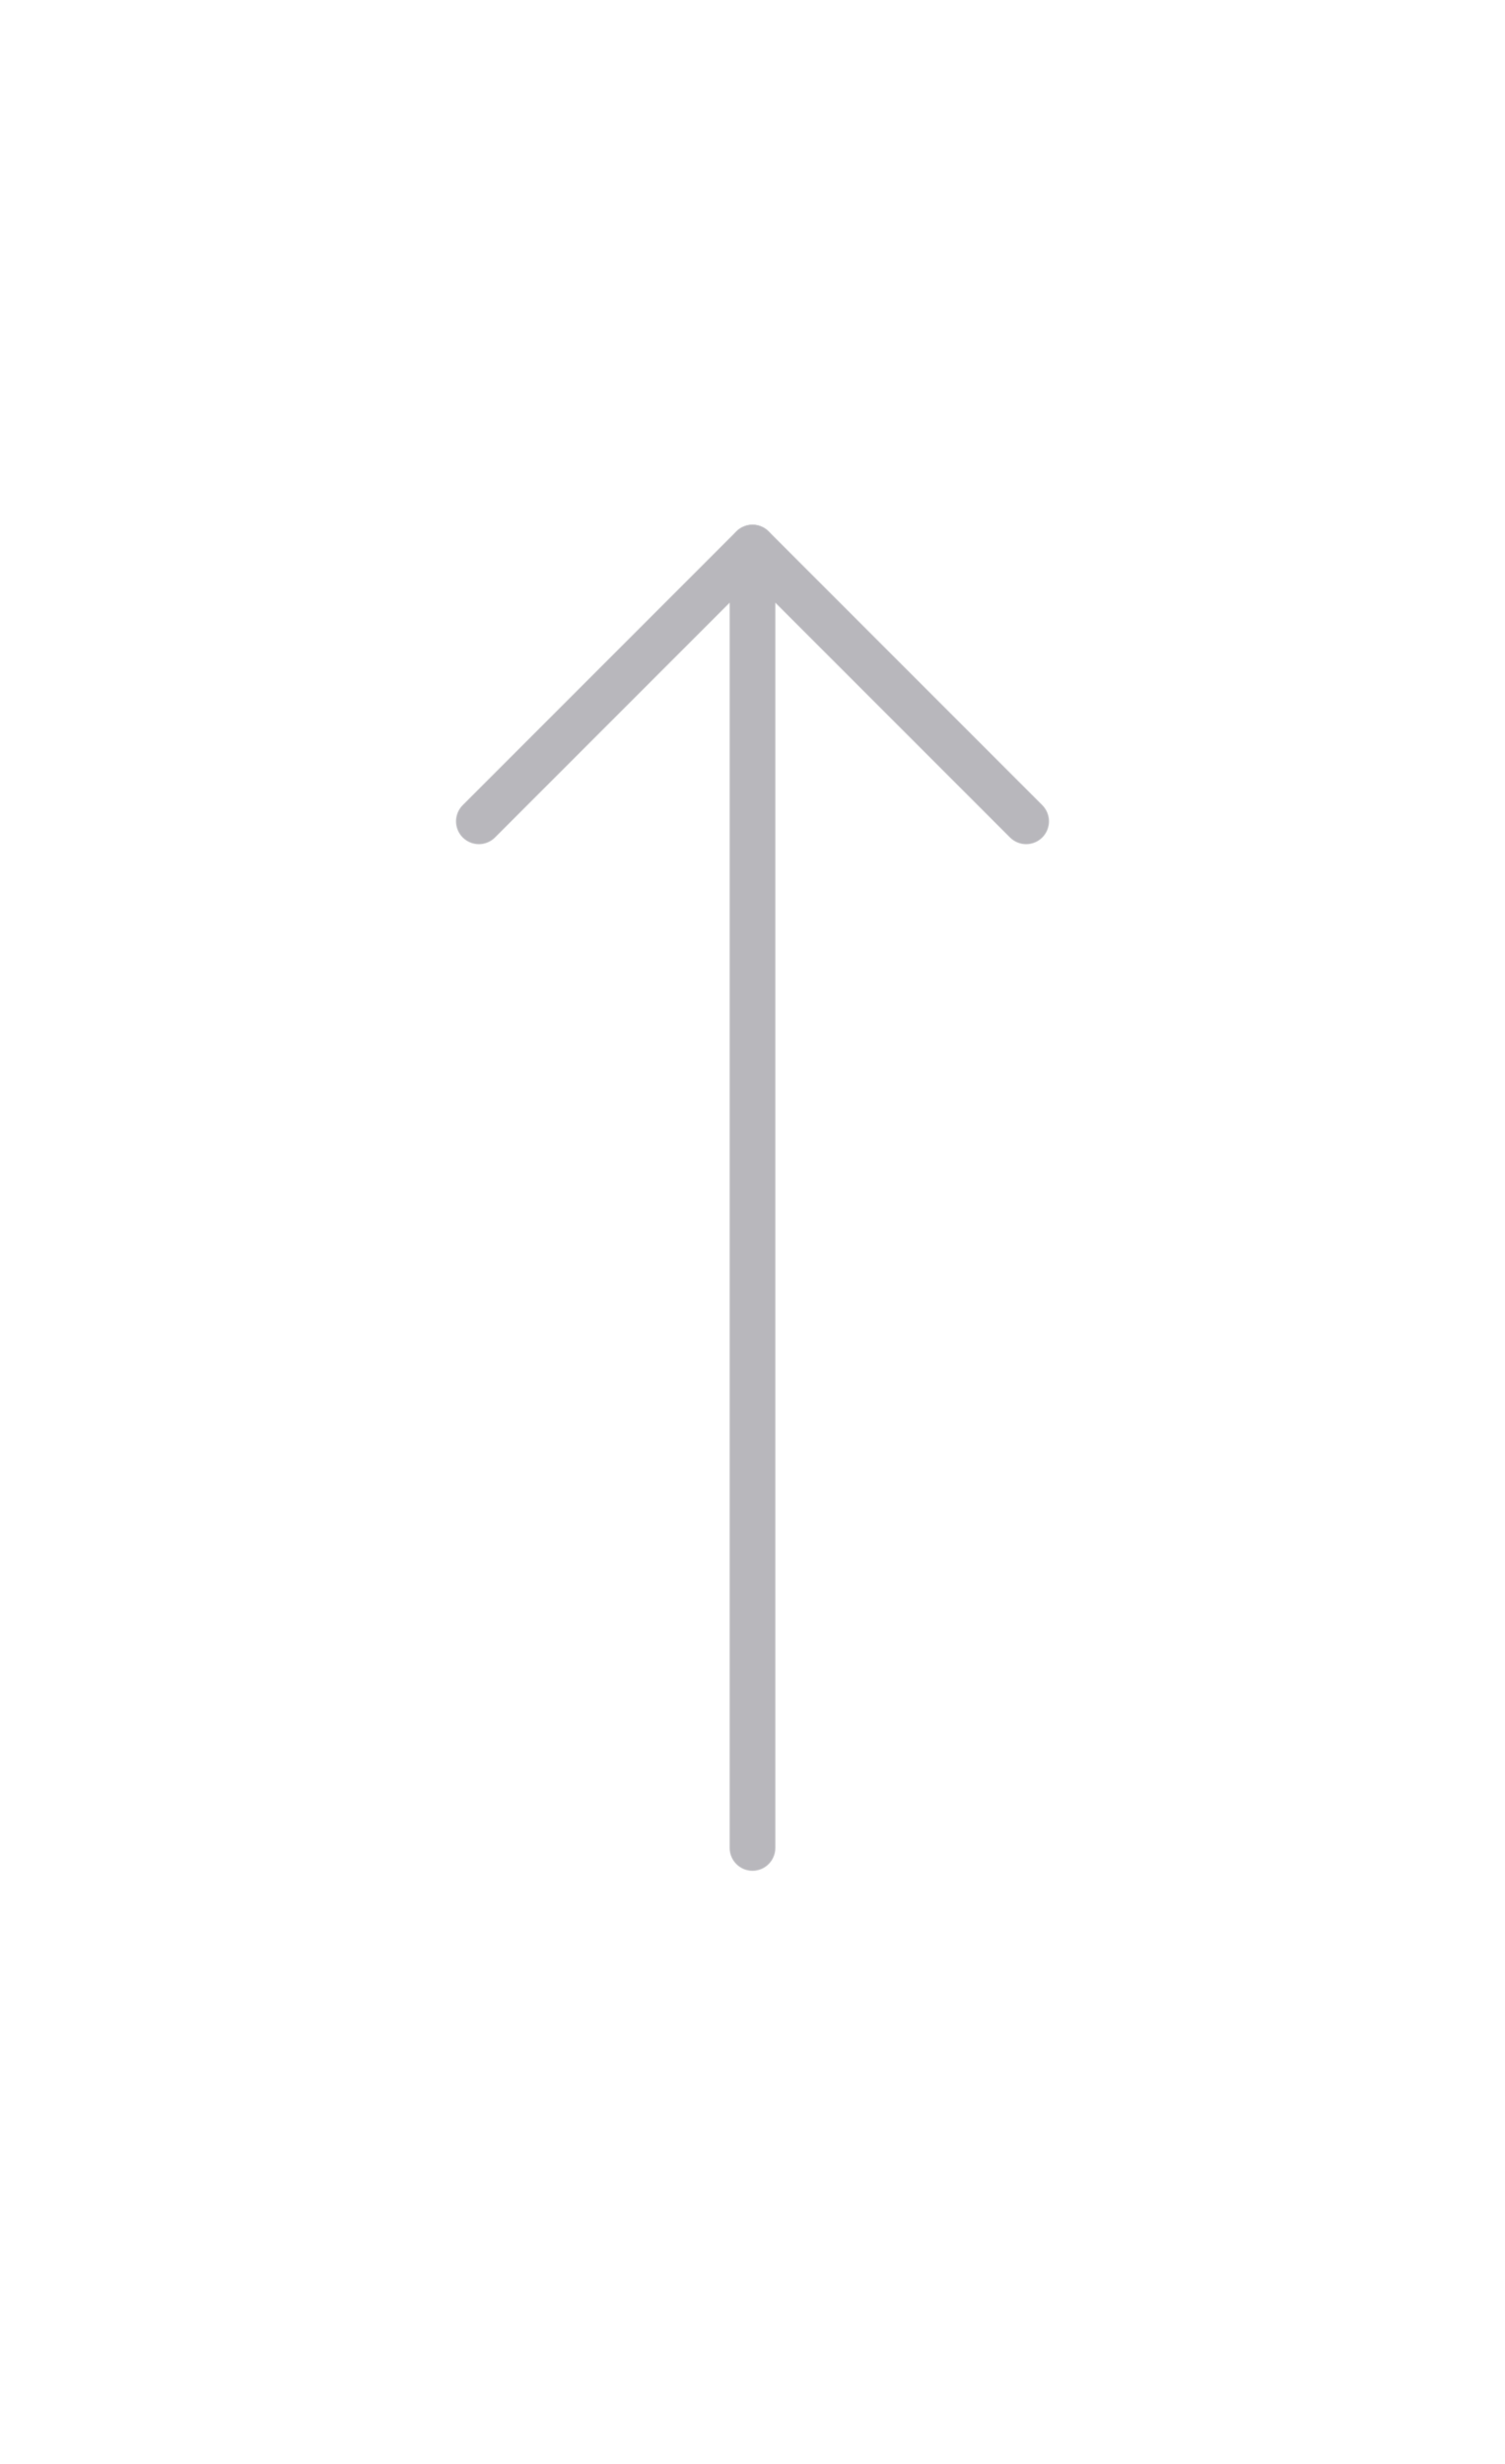 <svg width="33" height="54" viewBox="0 0 33 54" version="1.1" xmlns="http://www.w3.org/2000/svg" xmlns:xlink="http://www.w3.org/1999/xlink">
<title>Arrow &#62;</title>
<desc>Created using Figma</desc>
<g id="Canvas" transform="translate(-32887 1576)">
<g id="Arrow &#62;">
<g id="Vector 6">
<use xlink:href="#path0_stroke" transform="matrix(6.12323e-17 1 -1 6.12323e-17 32903.5 -1564)" fill="#B8B7BC"/>
</g>
<g id="Rectangle 20">
<mask id="mask0_outline_ins">
<use xlink:href="#path1_fill" fill="white" transform="matrix(6.12323e-17 1 -1 6.12323e-17 32919.5 -1576)"/>
</mask>
<g mask="url(#mask0_outline_ins)">
<use xlink:href="#path2_stroke_2x" transform="matrix(6.12323e-17 1 -1 6.12323e-17 32919.5 -1576)" fill="#B8B7BC"/>
</g>
</g>
<g id="Vector">
<use xlink:href="#path3_stroke" transform="matrix(-1.83697e-16 -1 1 -1.83697e-16 32897.5 -1558)" fill="#B8B7BC"/>
</g>
</g>
</g>
<defs>
<path id="path0_stroke" d="M 0 -0.5C -0.276 -0.5 -0.5 -0.276 -0.5 0C -0.5 0.276 -0.276 0.5 0 0.5L 0 -0.5ZM 28.5 0.5C 28.776 0.5 29 0.276 29 0C 29 -0.276 28.776 -0.5 28.5 -0.5L 28.5 0.5ZM 0 0.5L 28.5 0.5L 28.5 -0.5L 0 -0.5L 0 0.5Z"/>
<path id="path1_fill" d="M 0 16C 0 7.163 7.163 0 16 0L 38 0C 46.837 0 54 7.163 54 16C 54 24.837 46.837 32 38 32L 16 32C 7.163 32 0 24.837 0 16Z"/>
<path id="path2_stroke_2x" d="M 16 1L 38 1L 38 -1L 16 -1L 16 1ZM 38 31L 16 31L 16 33L 38 33L 38 31ZM 16 -1C 6.611 -1 -1 6.611 -1 16L 1 16C 1 7.716 7.716 1 16 1L 16 -1ZM 38 1C 46.284 1 53 7.716 53 16L 55 16C 55 6.611 47.389 -1 38 -1L 38 1ZM 53 16C 53 24.284 46.284 31 38 31L 38 33C 47.389 33 55 25.389 55 16L 53 16ZM 16 31C 7.716 31 1 24.284 1 16L -1 16C -1 25.389 6.611 33 16 33L 16 31Z"/>
<path id="path3_stroke" d="M 0.354 -0.354C 0.158 -0.549 -0.158 -0.549 -0.354 -0.354C -0.549 -0.158 -0.549 0.158 -0.354 0.354L 0.354 -0.354ZM 6 6L 6.354 6.354C 6.549 6.158 6.549 5.842 6.354 5.646L 6 6ZM -0.354 11.646C -0.549 11.842 -0.549 12.158 -0.354 12.354C -0.158 12.549 0.158 12.549 0.354 12.354L -0.354 11.646ZM -0.354 0.354L 5.646 6.354L 6.354 5.646L 0.354 -0.354L -0.354 0.354ZM 5.646 5.646L -0.354 11.646L 0.354 12.354L 6.354 6.354L 5.646 5.646Z"/>
</defs>
</svg>
